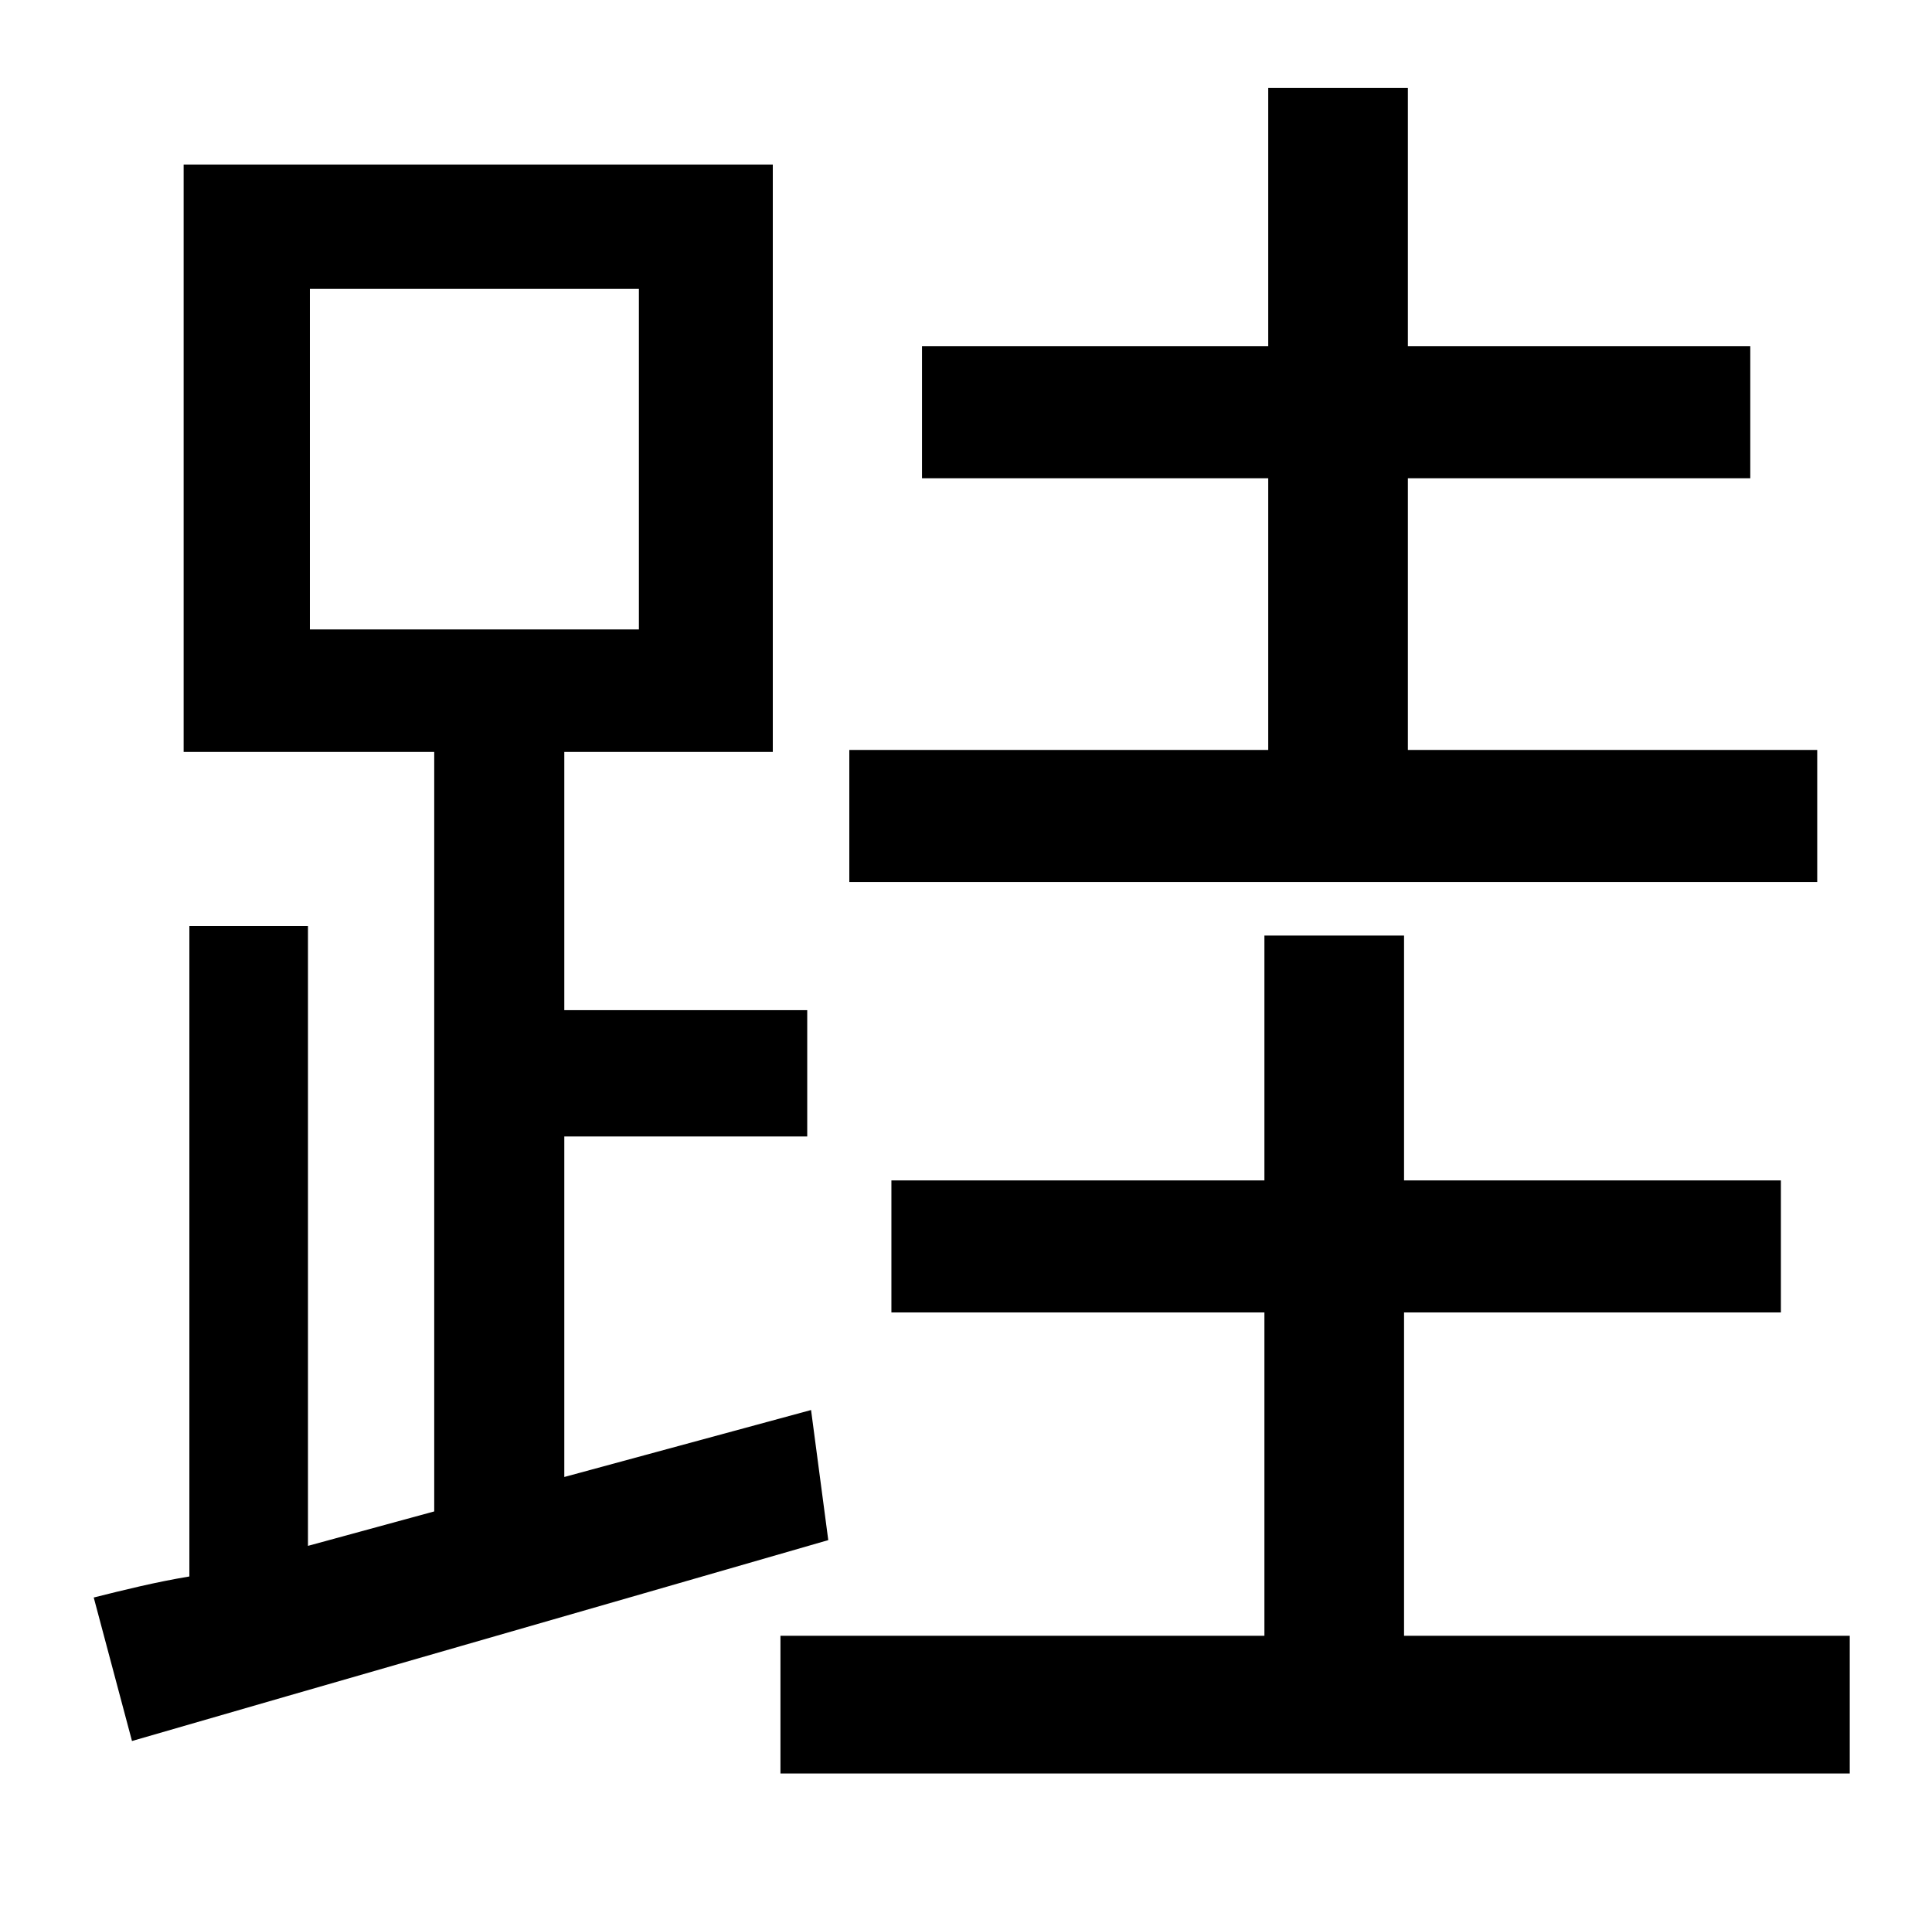 <?xml version="1.0" standalone="no"?>
<!DOCTYPE svg PUBLIC "-//W3C//DTD SVG 1.1//EN" "http://www.w3.org/Graphics/SVG/1.1/DTD/svg11.dtd" >
<svg xmlns="http://www.w3.org/2000/svg" xmlns:xlink="http://www.w3.org/1999/xlink" version="1.1" viewBox="-10 0 1010 1000">
   <path fill="currentColor"
d="M940 392v69h-506v-69h219v-142h-181v-69h181v-135h73v135h179v69h-179v142h214zM152 151v178h172v-178h-172zM414 737l9 68c-128 37 -264 76 -364 105l-20 -75c16 -4 32 -8 50 -11v-340h62v324l66 -18v-397h-131v-307h308v307h-109v135h127v66h-127v178zM724 855h233v72
h-559v-72h253v-169h-195v-69h195v-128h73v128h197v69h-197v169z" />
</svg>
